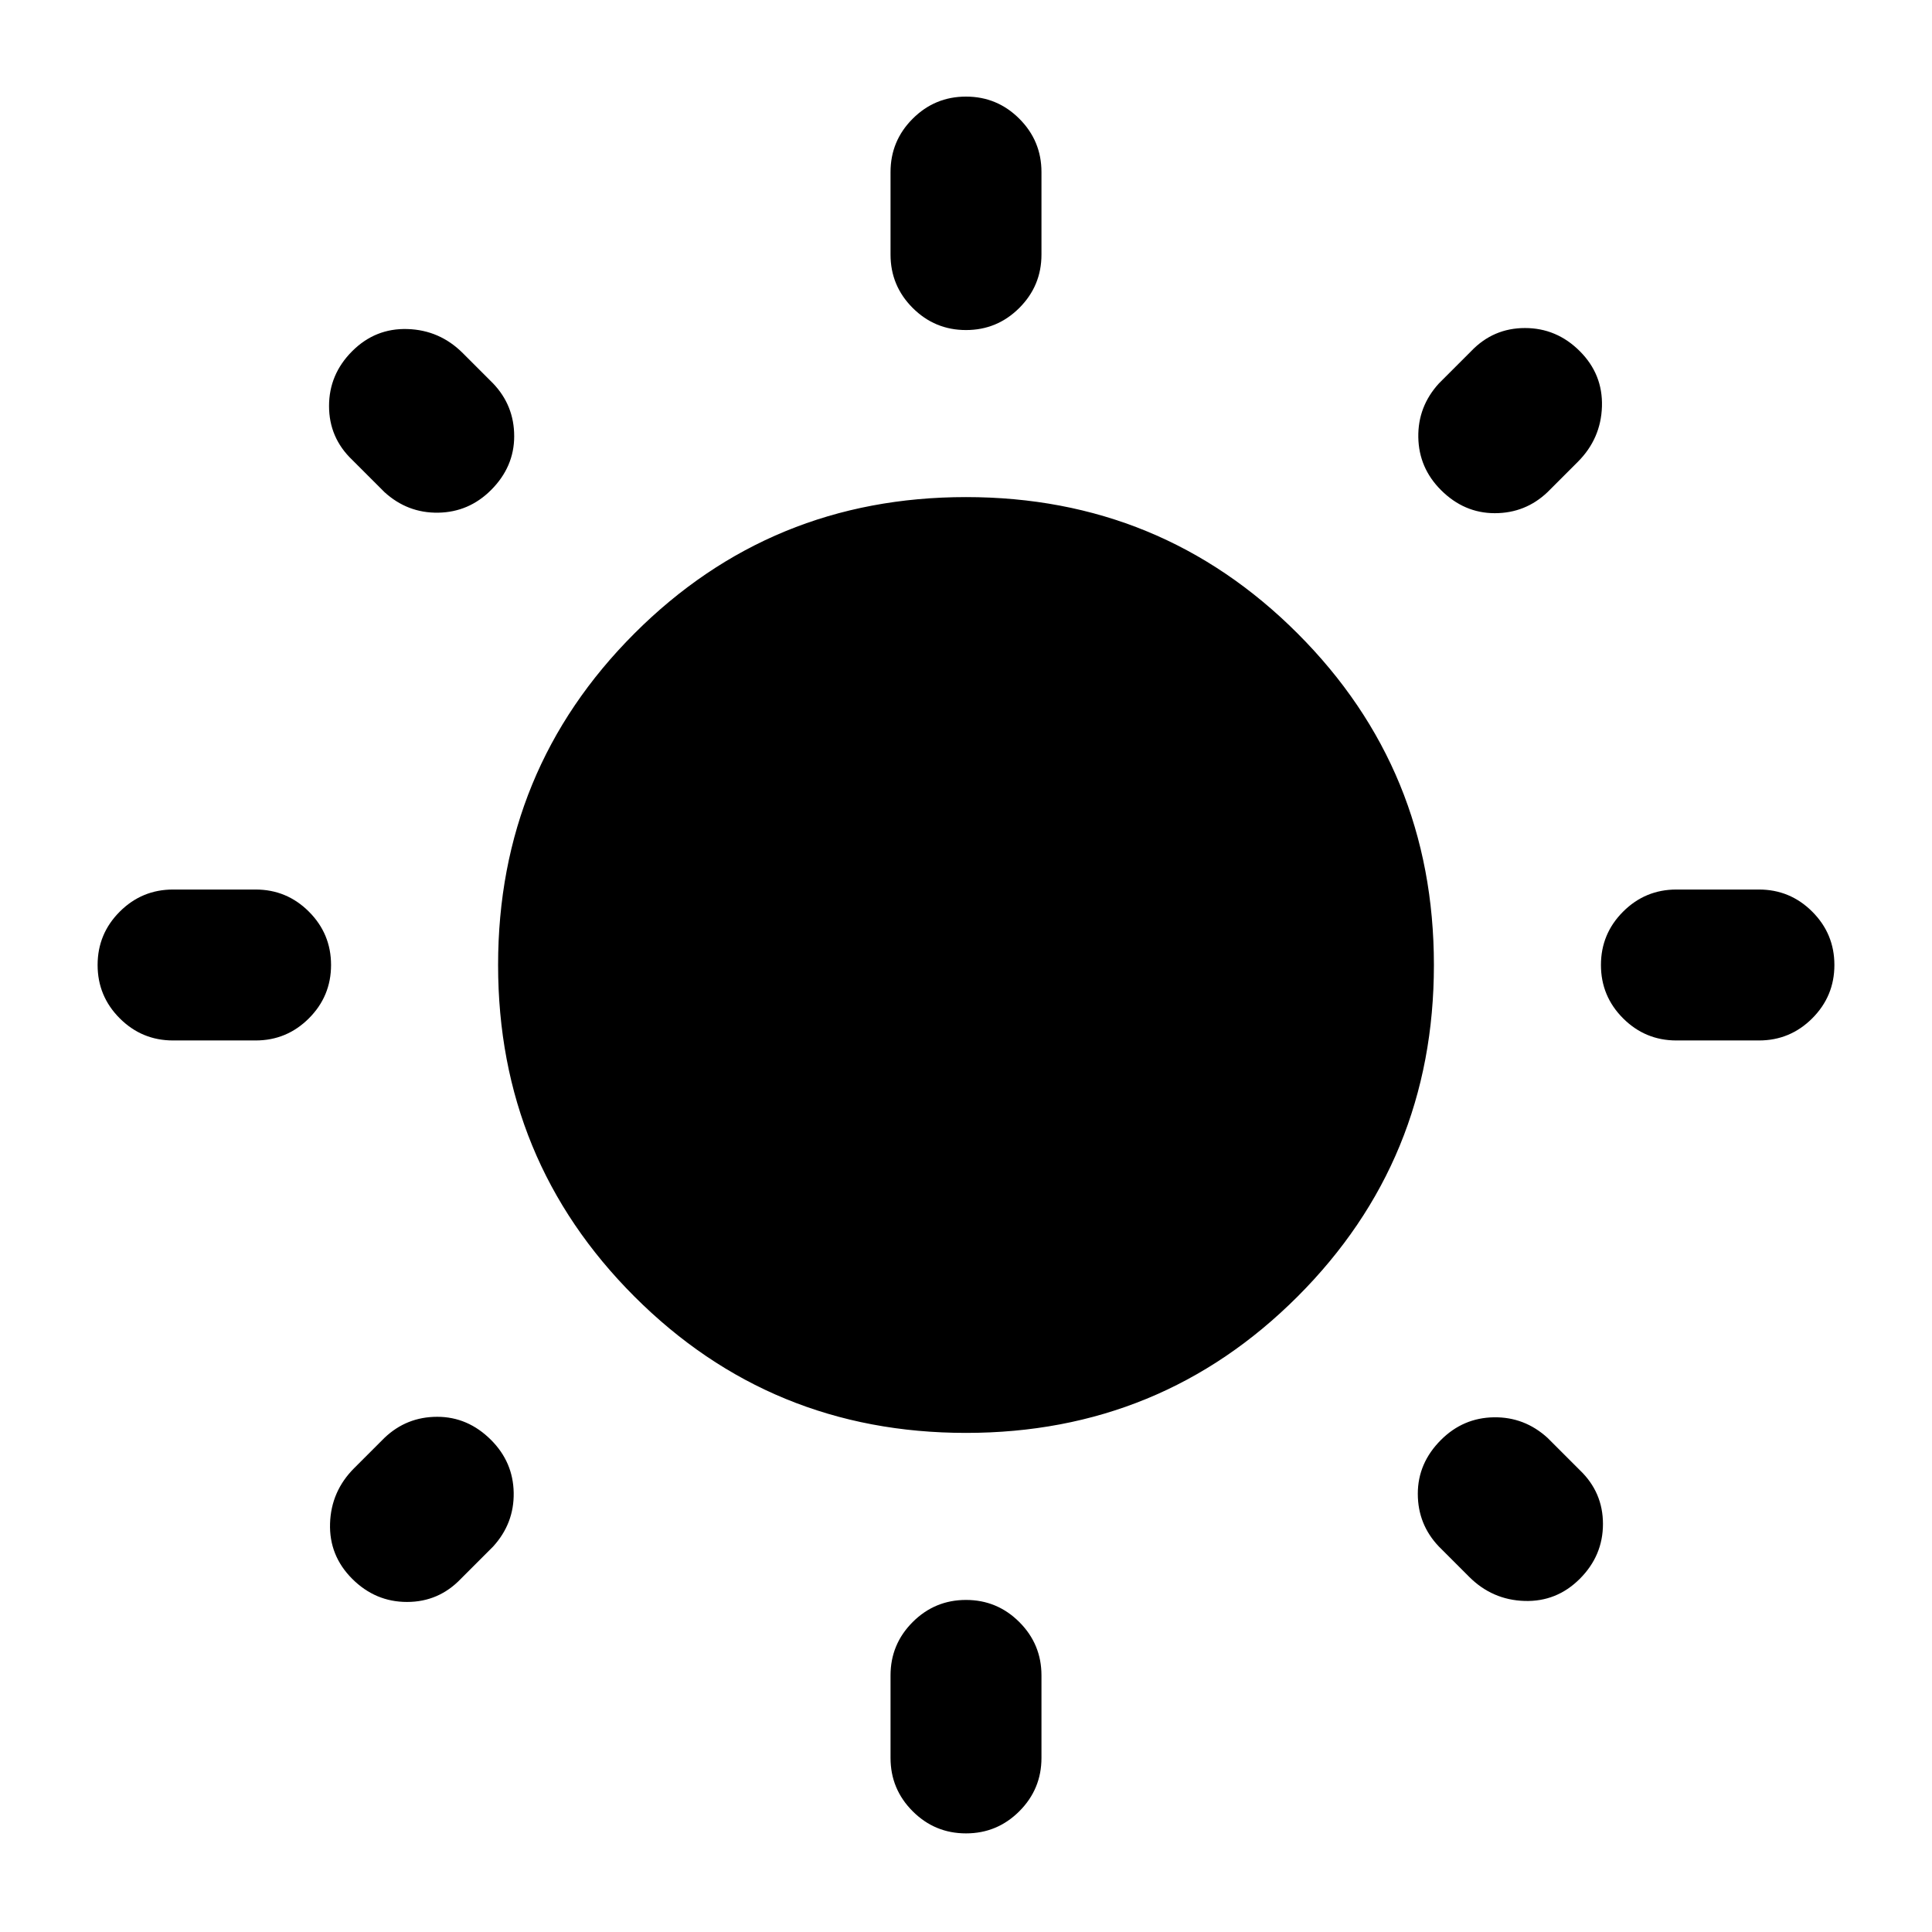 <svg xmlns="http://www.w3.org/2000/svg" height="24" viewBox="0 -960 960 960" width="24"><path d="M442.5-833.5v-41q0-15.5 11-26.5t26.5-11q15.5 0 26.5 11t11 26.5v41q0 15.5-11 26.5T480-796q-15.5 0-26.5-11t-11-26.5Zm0 747v-41q0-15.5 11-26.5t26.5-11q15.5 0 26.5 11t11 26.5v41q0 15.5-11 26.5T480-49q-15.5 0-26.5-11t-11-26.5ZM874-443h-41q-15.5 0-26.5-11t-11-26.5q0-15.5 11-26.5t26.5-11h41q15.5 0 26.5 11t11 26.5q0 15.5-11 26.5T874-443Zm-747 0H86q-15.5 0-26.5-11t-11-26.5q0-15.5 11-26.5T86-518h41q15.5 0 26.5 11t11 26.5q0 15.5-11 26.5T127-443Zm657-287.5-15 15Q758-705 742.75-705T716-716.5q-11-11-11.25-26.25T715-769.5l16-16q11-11.5 26.75-11.5T785-785.5q11.5 11.5 11 27.5t-12 27.5Zm-539 539-16 16Q218-164 202.25-164T175-175.5Q163.5-187 164-203t12-27.5l15-15q11-10.5 26.25-10.5T244-244.5q11 11 11.25 26.25T245-191.5Zm485 15-15-15q-10.5-11-10.5-26.25T716-244.5q11-11 26.25-11.25T769-245.5l16 16q11.5 11 11.5 26.75T785-175.5q-11.5 11.5-27.5 11t-27.5-12Zm-539-539-16-16q-11.5-11-11.5-26.75T175-785.5q11.5-11.5 27.5-11t27.5 12l15 15q10.5 11 10.5 26.25T244-716.5q-11 11-26.25 11.25T191-715.5ZM480-248q-97 0-164.75-67.75T247.5-480.5q0-97 67.75-164.75T480-713q97 0 164.75 67.75T712.5-480.5q0 97-67.75 164.75T480-248Z"/></svg>